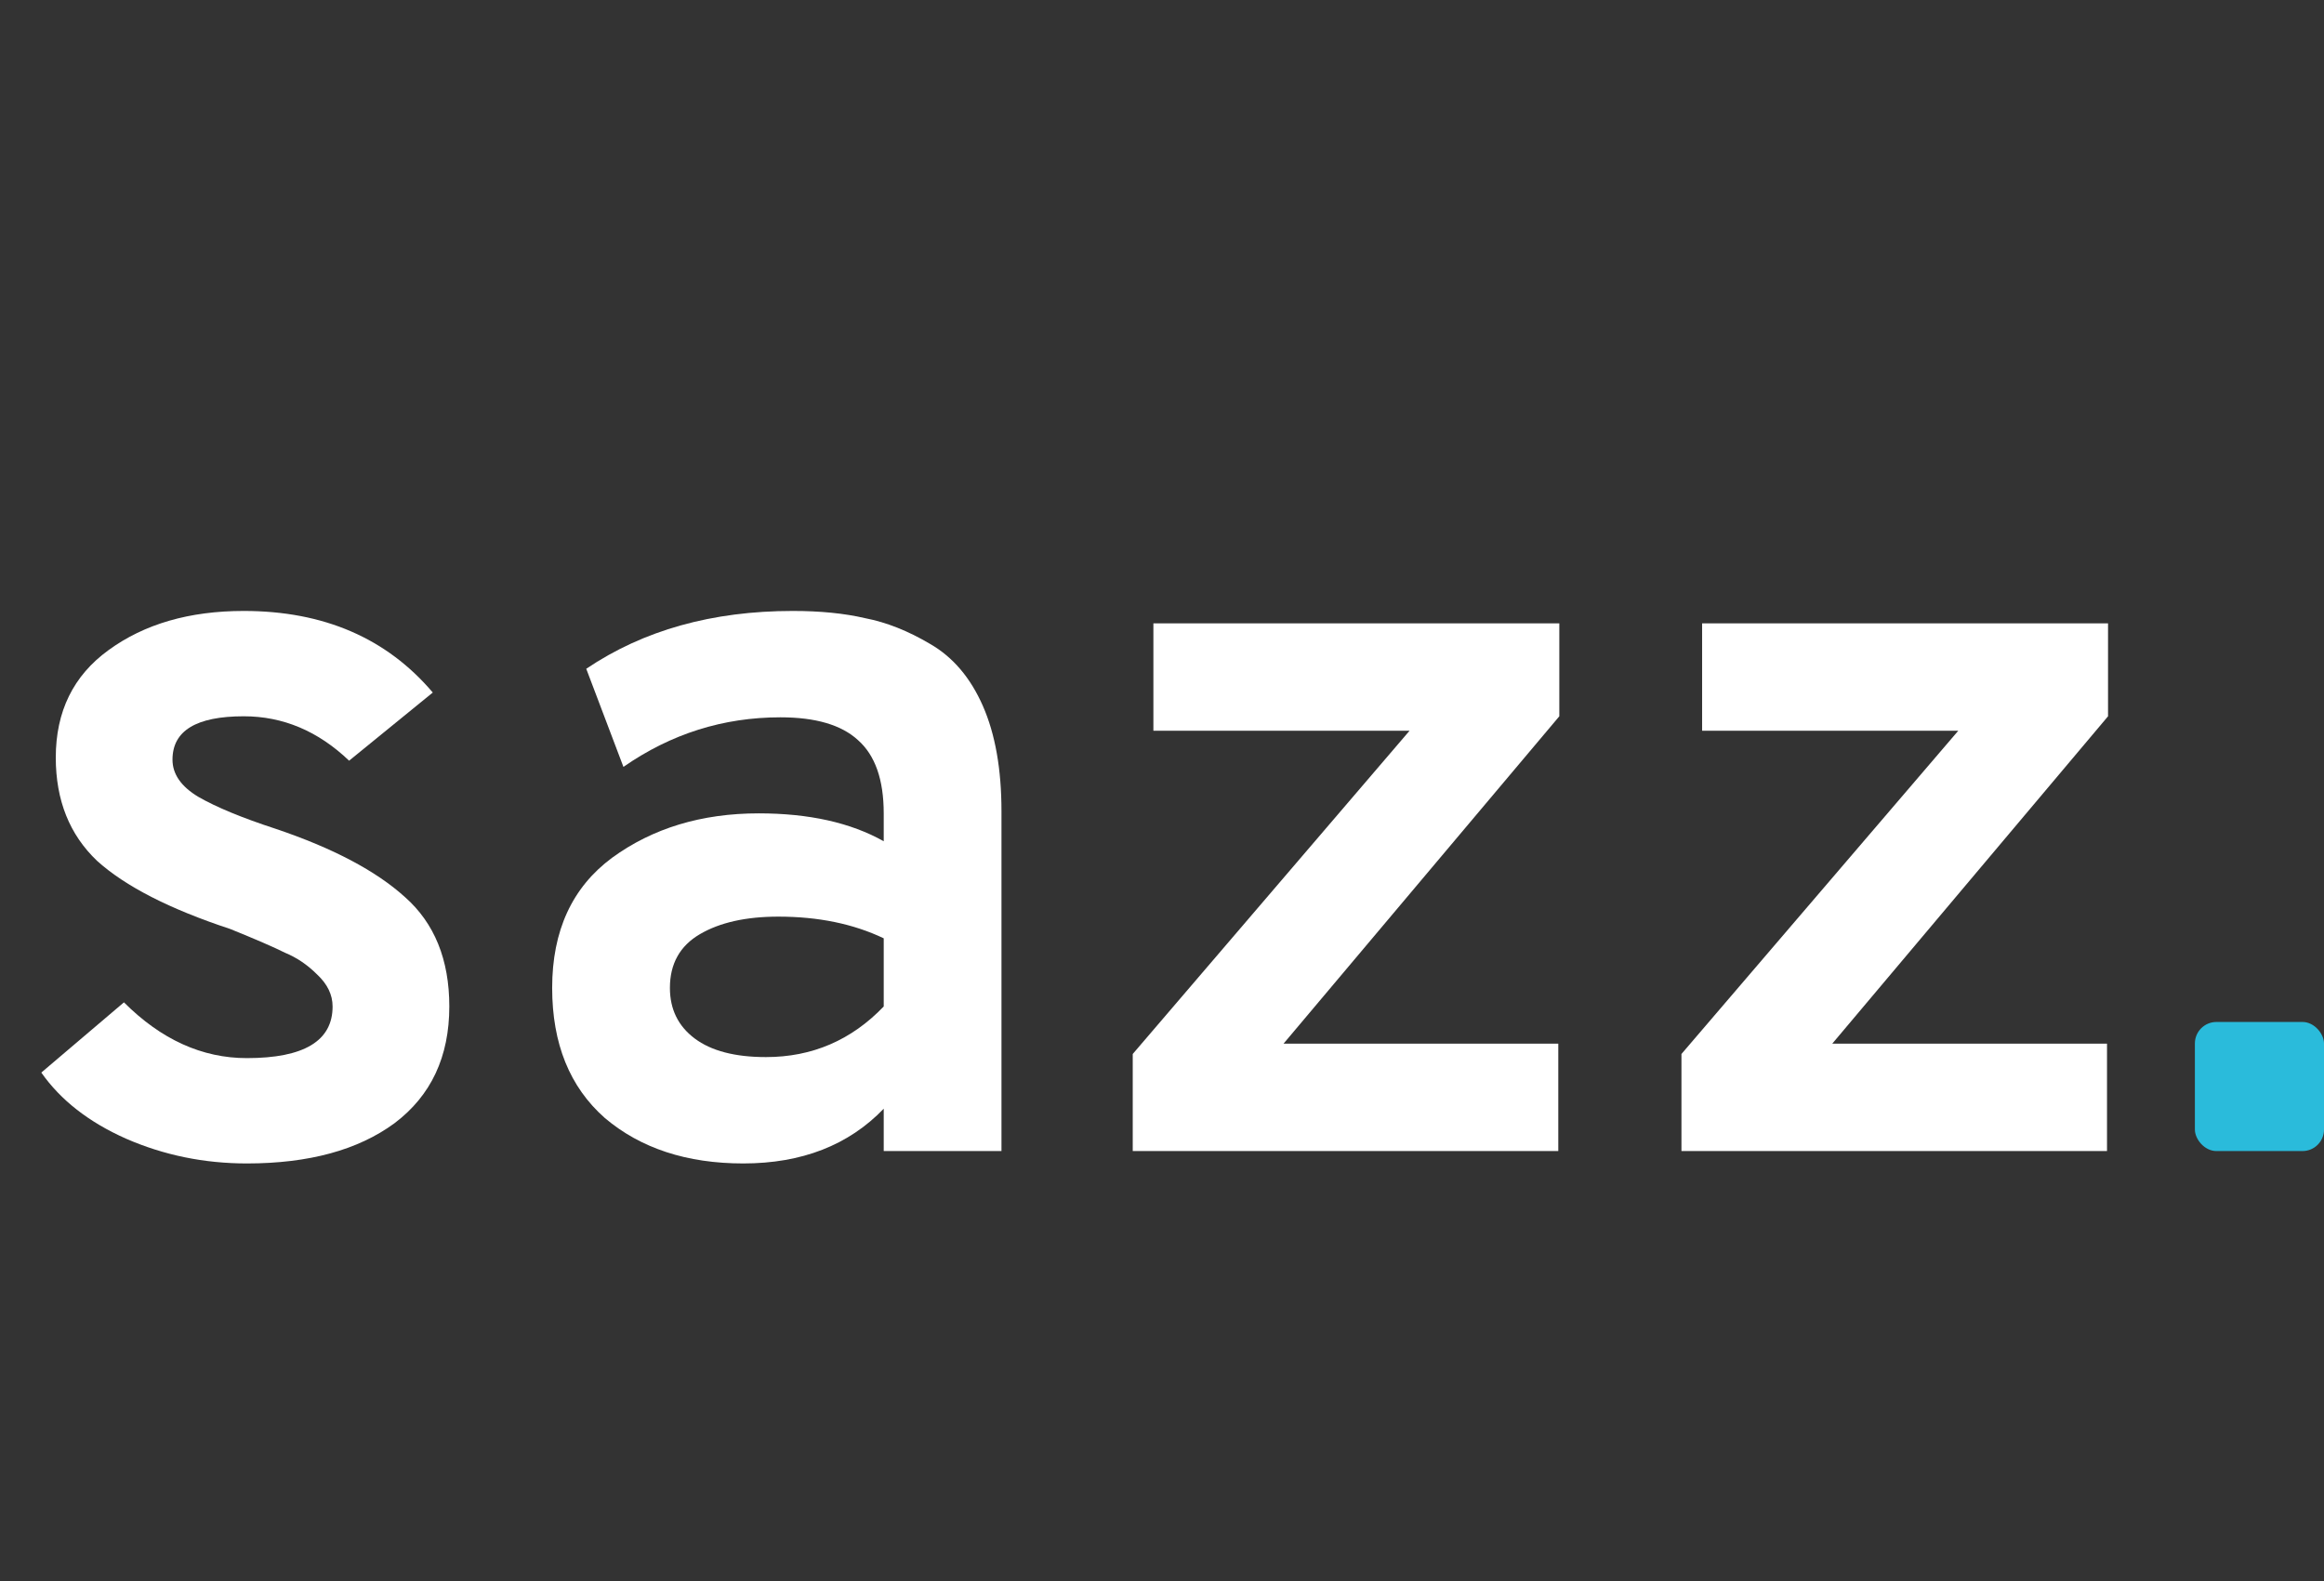 <svg width="216" height="147" viewBox="0 0 216 147" fill="none" xmlns="http://www.w3.org/2000/svg">
<rect x="0" y="0" width="216" height="147" fill="#333333" stroke="none"/>
<path d="M22.944 108.152C18.976 108.152 15.232 107.384 11.712 105.848C8.256 104.312 5.632 102.264 3.84 99.704L11.52 93.176C14.976 96.632 18.784 98.36 22.944 98.36C28.256 98.36 30.912 96.76 30.912 93.56C30.912 92.472 30.432 91.48 29.472 90.584C28.576 89.688 27.584 89.016 26.496 88.568C25.472 88.056 23.776 87.32 21.408 86.36C15.776 84.504 11.648 82.392 9.024 80.024C6.464 77.592 5.184 74.392 5.184 70.424C5.184 66.136 6.816 62.808 10.08 60.44C13.408 58.008 17.6 56.792 22.656 56.792C30.08 56.792 35.936 59.32 40.224 64.376L32.448 70.712C29.568 67.96 26.304 66.584 22.656 66.584C18.24 66.584 16.032 67.928 16.032 70.616C16.032 71.96 16.832 73.112 18.432 74.072C20.096 75.032 22.496 76.024 25.632 77.048C30.944 78.84 34.944 80.952 37.632 83.384C40.384 85.816 41.76 89.208 41.76 93.56C41.76 98.232 40.064 101.848 36.672 104.408C33.28 106.904 28.704 108.152 22.944 108.152Z" fill="white"/>
<path d="M82.136 107V103.064C78.872 106.456 74.52 108.152 69.08 108.152C63.832 108.152 59.544 106.744 56.216 103.928C52.952 101.048 51.32 97.016 51.32 91.832C51.32 86.52 53.176 82.488 56.888 79.736C60.664 76.984 65.208 75.608 70.52 75.608C75.192 75.608 79.064 76.472 82.136 78.2V75.608C82.136 72.472 81.336 70.2 79.736 68.792C78.2 67.384 75.8 66.68 72.536 66.68C67.224 66.68 62.36 68.216 57.944 71.288L54.488 62.168C59.8 58.584 66.2 56.792 73.688 56.792C76.248 56.792 78.488 57.016 80.408 57.464C82.392 57.848 84.408 58.648 86.456 59.864C88.568 61.08 90.2 63 91.352 65.624C92.504 68.248 93.08 71.512 93.08 75.416V107H82.136ZM71.192 98.264C75.48 98.264 79.128 96.696 82.136 93.56V87.224C79.32 85.88 76.056 85.208 72.344 85.208C69.336 85.208 66.904 85.752 65.048 86.84C63.192 87.928 62.264 89.592 62.264 91.832C62.264 93.816 63.032 95.384 64.568 96.536C66.104 97.688 68.312 98.264 71.192 98.264Z" fill="white"/>
<path d="M105.28 107V97.976L131.008 67.928H107.2V57.944H144.928V66.584L119.296 97.016H144.832V107H105.28Z" fill="white"/>
<path d="M156.28 107V97.976L182.008 67.928H158.2V57.944H195.928V66.584L170.296 97.016H195.832V107H156.28Z" fill="white"/>
<rect x="204" y="95" width="12" height="12" rx="2" fill="#2ABBDB"/>
</svg>
